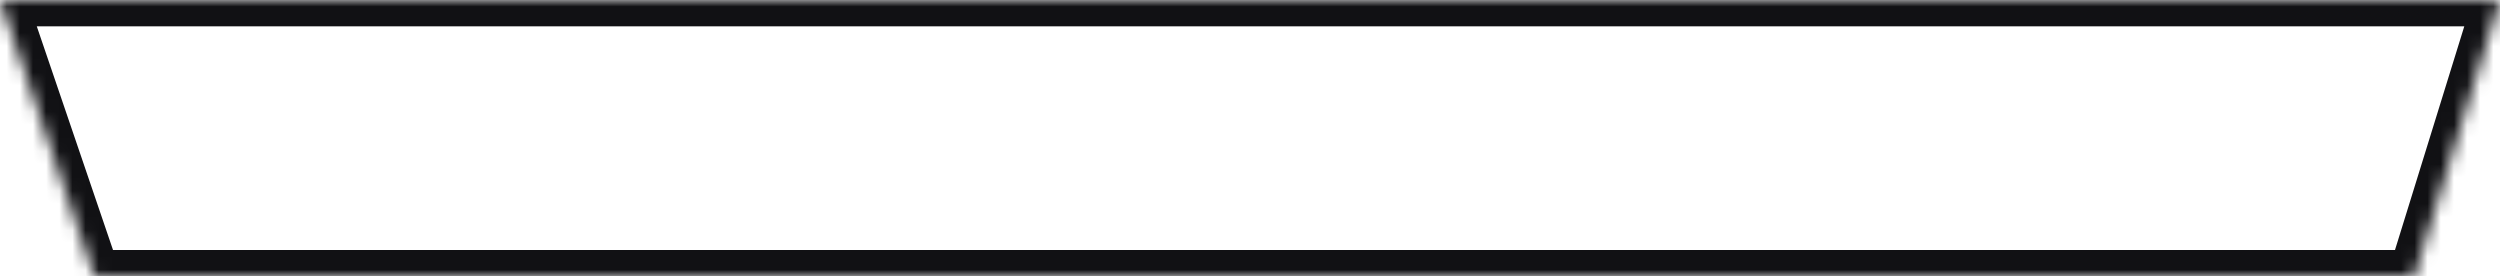 ﻿<?xml version="1.0" encoding="utf-8"?>
<svg version="1.1" xmlns:xlink="http://www.w3.org/1999/xlink" width="190px" height="21px" xmlns="http://www.w3.org/2000/svg">
  <defs>
    <mask fill="white" id="clip142">
      <path d="M 7.158 21  L 0 0  L 190 0  L 183.493 21  L 7.158 21  Z " fill-rule="evenodd" />
    </mask>
  </defs>
  <g transform="matrix(1 0 0 1 -451 -6576 )">
    <path d="M 7.158 21  L 0 0  L 190 0  L 183.493 21  L 7.158 21  Z " fill-rule="nonzero" fill="#ffffff" stroke="none" fill-opacity="0" transform="matrix(1 0 0 1 451 6576 )" />
    <path d="M 7.158 21  L 0 0  L 190 0  L 183.493 21  L 7.158 21  Z " stroke-width="4" stroke="#111114" fill="none" transform="matrix(1 0 0 1 451 6576 )" mask="url(#clip142)" />
  </g>
</svg>